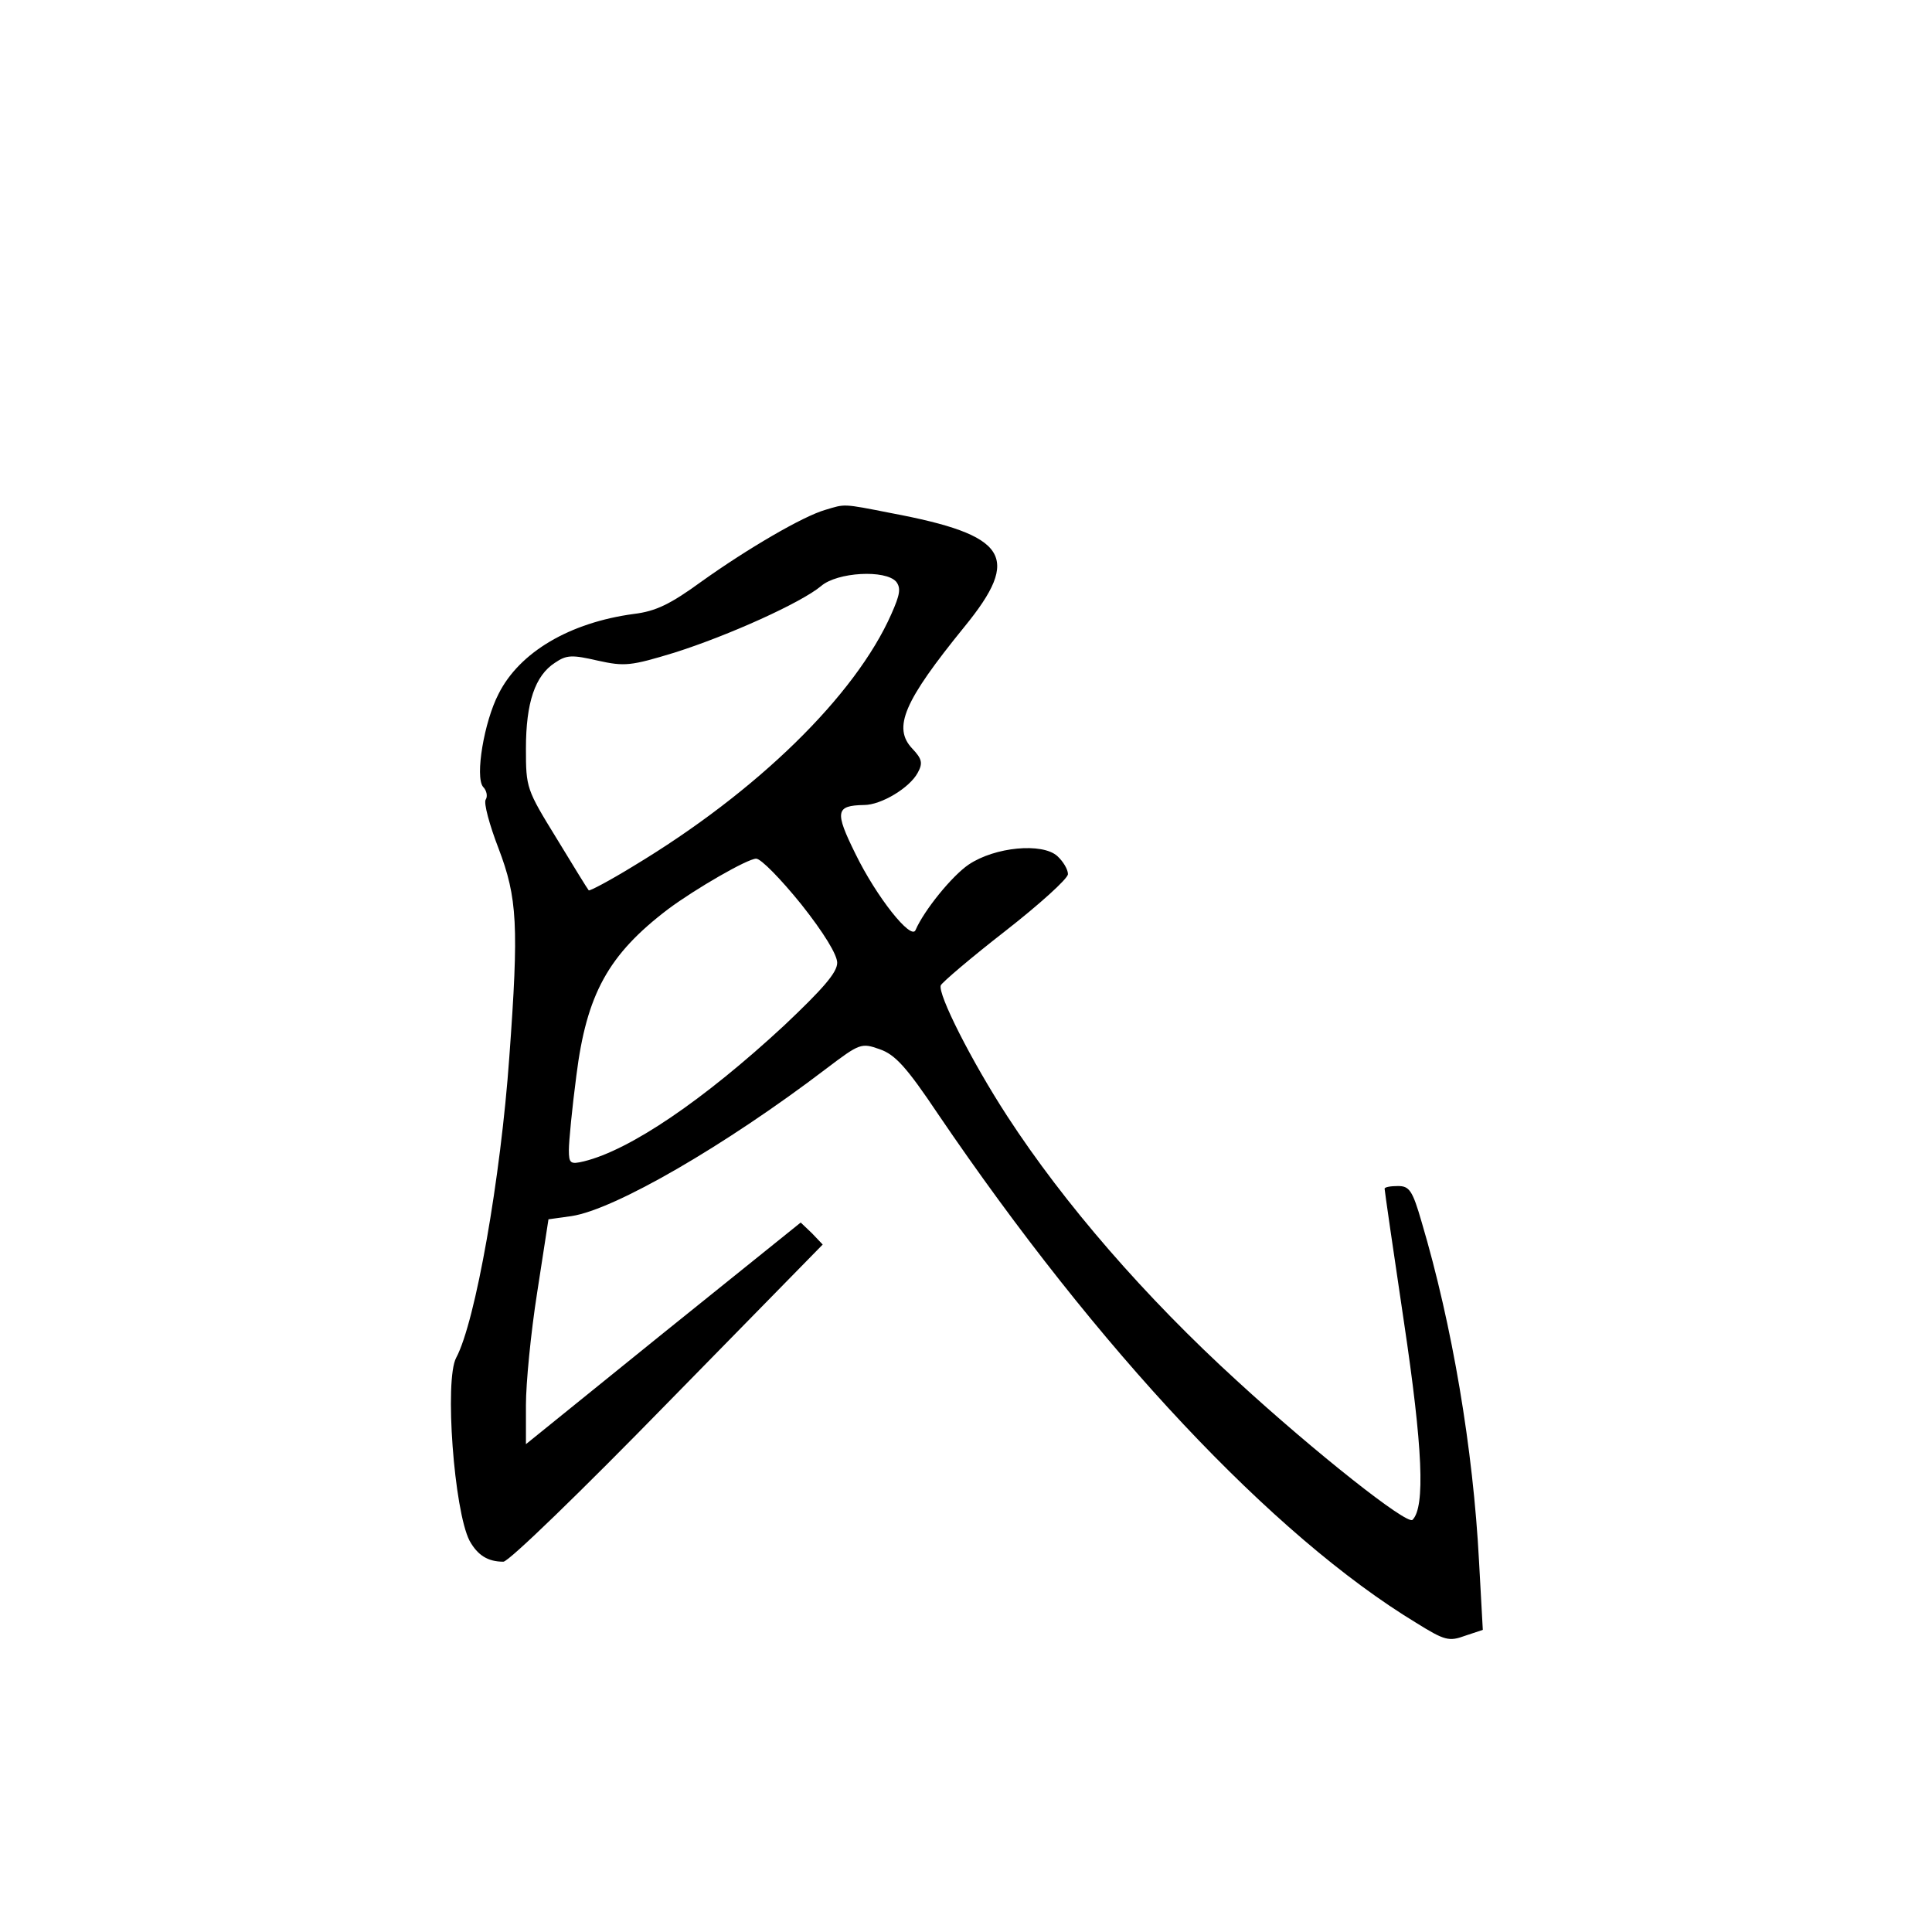 <?xml version="1.0" standalone="no"?>
<!DOCTYPE svg PUBLIC "-//W3C//DTD SVG 20010904//EN"
 "http://www.w3.org/TR/2001/REC-SVG-20010904/DTD/svg10.dtd">
<svg version="1.0" xmlns="http://www.w3.org/2000/svg"
 width="360pt" height="360pt" viewBox="0 0 360 360"
 preserveAspectRatio="xMidYMid meet">
<g transform="translate(0,360) scale(0.1,-0.1)"
fill="#000000" stroke="none">
<path d="M1538 2650 c-42 -12 -146 -73 -230 -133 -59 -43 -86 -56 -127 -61
-119 -16 -213 -71 -252 -149 -27 -52 -44 -154 -29 -173 7 -7 9 -18 5 -24 -4
-6 7 -47 24 -91 35 -92 38 -143 20 -389 -16 -225 -63 -493 -99 -560 -22 -41
-4 -285 25 -341 15 -27 34 -39 63 -39 10 0 147 133 306 296 l289 295 -20 21
-21 20 -256 -206 -256 -207 0 73 c0 40 9 134 21 210 l21 136 43 6 c80 12 286
131 475 275 62 47 65 48 99 36 29 -10 50 -33 109 -121 298 -439 624 -786 891
-948 53 -33 61 -35 91 -24 l33 11 -7 127 c-11 211 -50 441 -107 633 -17 59
-23 67 -44 67 -14 0 -25 -2 -25 -5 0 -3 16 -114 36 -248 35 -234 40 -345 16
-369 -10 -10 -181 125 -327 259 -171 156 -322 330 -428 493 -67 103 -130 228
-124 244 3 6 57 52 120 101 64 50 116 97 117 106 0 9 -9 24 -20 34 -28 25
-116 17 -165 -16 -31 -21 -83 -85 -99 -122 -8 -20 -73 62 -112 142 -39 79 -37
90 16 91 32 0 85 32 100 60 10 18 8 26 -10 45 -37 39 -16 88 97 227 107 131
81 171 -137 212 -91 18 -85 17 -122 6z m132 -134 c9 -12 7 -24 -9 -60 -67
-152 -250 -331 -481 -470 -44 -27 -82 -47 -83 -45 -2 2 -29 46 -60 97 -56 91
-57 94 -57 167 0 86 17 136 54 160 22 15 32 15 80 4 50 -11 61 -10 143 15 101
32 236 93 273 124 30 26 120 31 140 8z m-177 -601 c42 -53 67 -94 67 -109 0
-18 -26 -48 -99 -117 -150 -139 -287 -232 -373 -253 -25 -6 -28 -4 -28 21 0
16 6 78 14 139 19 151 59 225 171 310 51 38 148 94 164 94 9 0 46 -38 84 -85z"/>
</g>
</svg>
